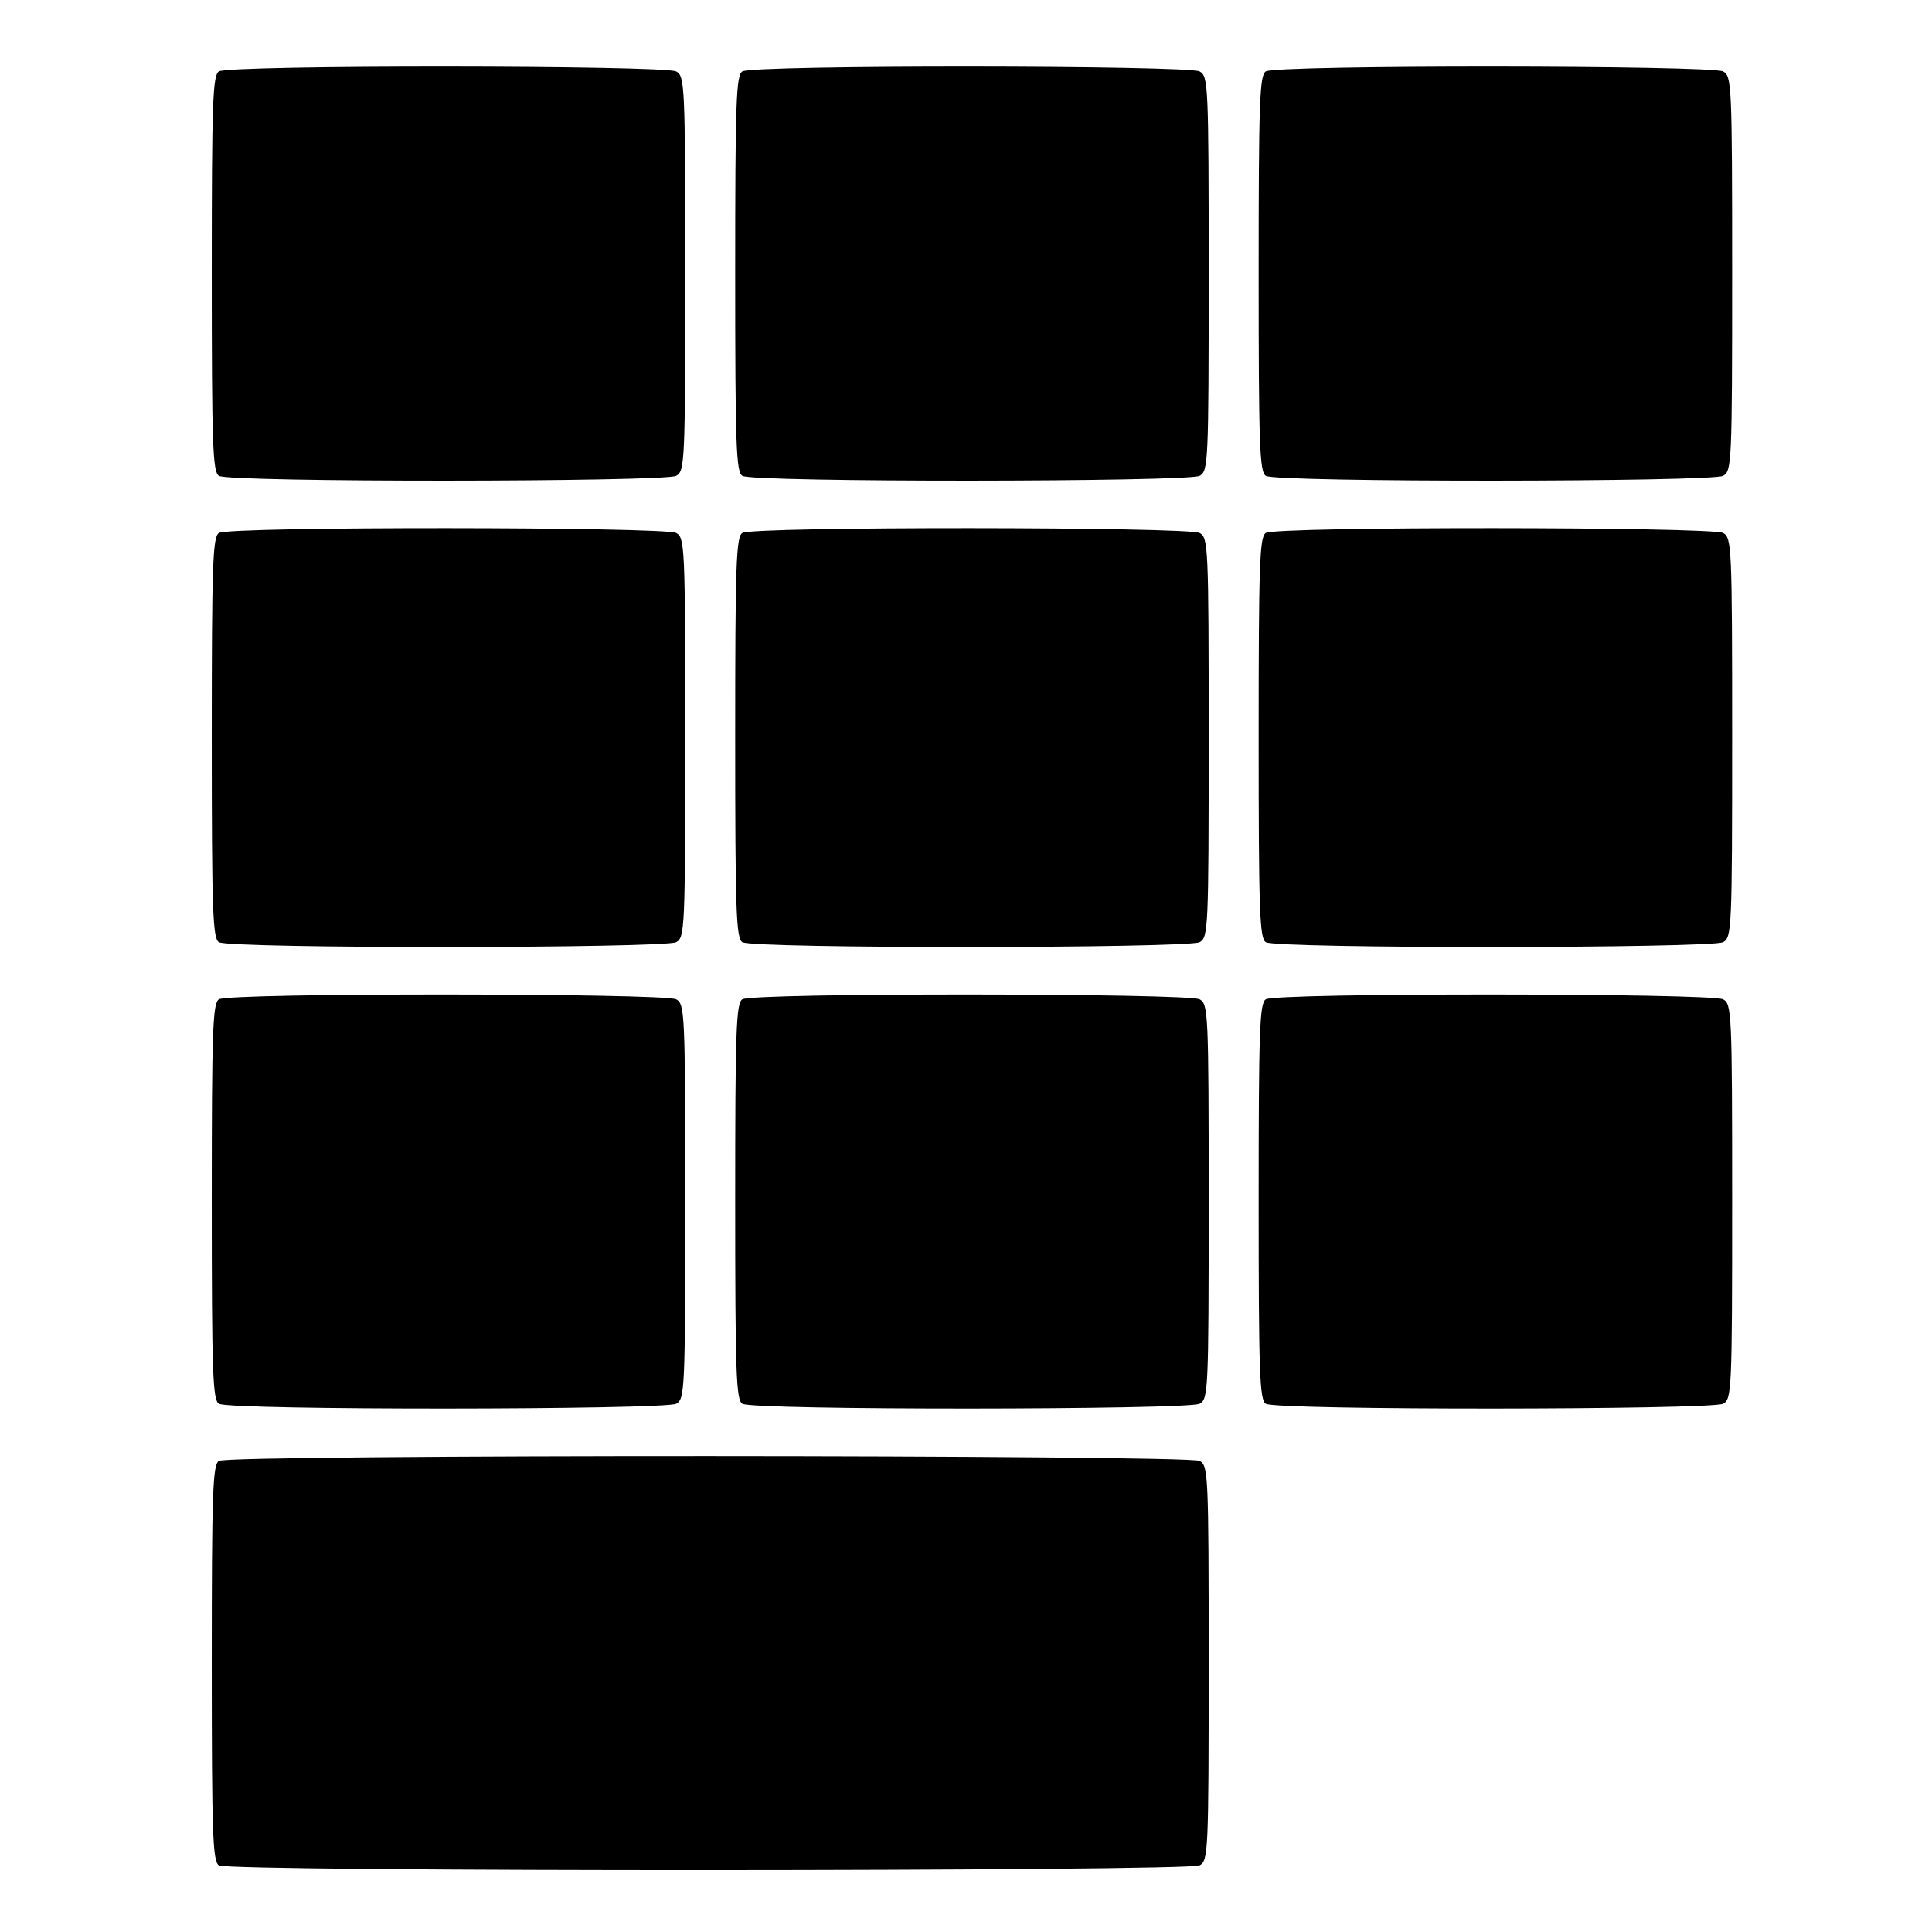 <?xml version="1.0" standalone="no"?>
<!DOCTYPE svg PUBLIC "-//W3C//DTD SVG 20010904//EN"
 "http://www.w3.org/TR/2001/REC-SVG-20010904/DTD/svg10.dtd">
<svg version="1.0" xmlns="http://www.w3.org/2000/svg"
 width="406pt" height="406pt" viewBox="0 0 406 406"
 preserveAspectRatio="xMidYMid meet">
<g transform="translate(0,406) scale(0.1,-0.1)"
fill="#000000" stroke="none">
<path d="M460 3910 c-13 -8 -15 -66 -15 -425 0 -359 2 -417 15 -425 21 -14
936 -13 961 0 18 10 19 26 19 425 0 399 -1 415 -19 425 -25 13 -940 14 -961 0z"/>
<path d="M1560 3910 c-13 -8 -15 -66 -15 -425 0 -359 2 -417 15 -425 21 -14
936 -13 961 0 18 10 19 26 19 425 0 399 -1 415 -19 425 -25 13 -940 14 -961 0z"/>
<path d="M2660 3910 c-13 -8 -15 -66 -15 -425 0 -359 2 -417 15 -425 21 -14
936 -13 961 0 18 10 19 26 19 425 0 399 -1 415 -19 425 -25 13 -940 14 -961 0z"/>
<path d="M460 2940 c-13 -8 -15 -67 -15 -430 0 -363 2 -422 15 -430 21 -14
936 -13 961 0 18 10 19 26 19 430 0 404 -1 420 -19 430 -25 13 -940 14 -961 0z"/>
<path d="M1560 2940 c-13 -8 -15 -67 -15 -430 0 -363 2 -422 15 -430 21 -14
936 -13 961 0 18 10 19 26 19 430 0 404 -1 420 -19 430 -25 13 -940 14 -961 0z"/>
<path d="M2660 2940 c-13 -8 -15 -67 -15 -430 0 -363 2 -422 15 -430 21 -14
936 -13 961 0 18 10 19 26 19 430 0 404 -1 420 -19 430 -25 13 -940 14 -961 0z"/>
<path d="M460 1960 c-13 -8 -15 -66 -15 -425 0 -359 2 -417 15 -425 21 -14
936 -13 961 0 18 10 19 26 19 425 0 399 -1 415 -19 425 -25 13 -940 14 -961 0z"/>
<path d="M1560 1960 c-13 -8 -15 -66 -15 -425 0 -359 2 -417 15 -425 21 -14
936 -13 961 0 18 10 19 26 19 425 0 399 -1 415 -19 425 -25 13 -940 14 -961 0z"/>
<path d="M2660 1960 c-13 -8 -15 -66 -15 -425 0 -359 2 -417 15 -425 21 -14
936 -13 961 0 18 10 19 26 19 425 0 399 -1 415 -19 425 -25 13 -940 14 -961 0z"/>
<path d="M460 990 c-13 -8 -15 -66 -15 -425 0 -359 2 -417 15 -425 22 -14
2035 -13 2061 0 18 10 19 26 19 425 0 399 -1 415 -19 425 -26 13 -2039 14
-2061 0z"/>
</g>
</svg>
